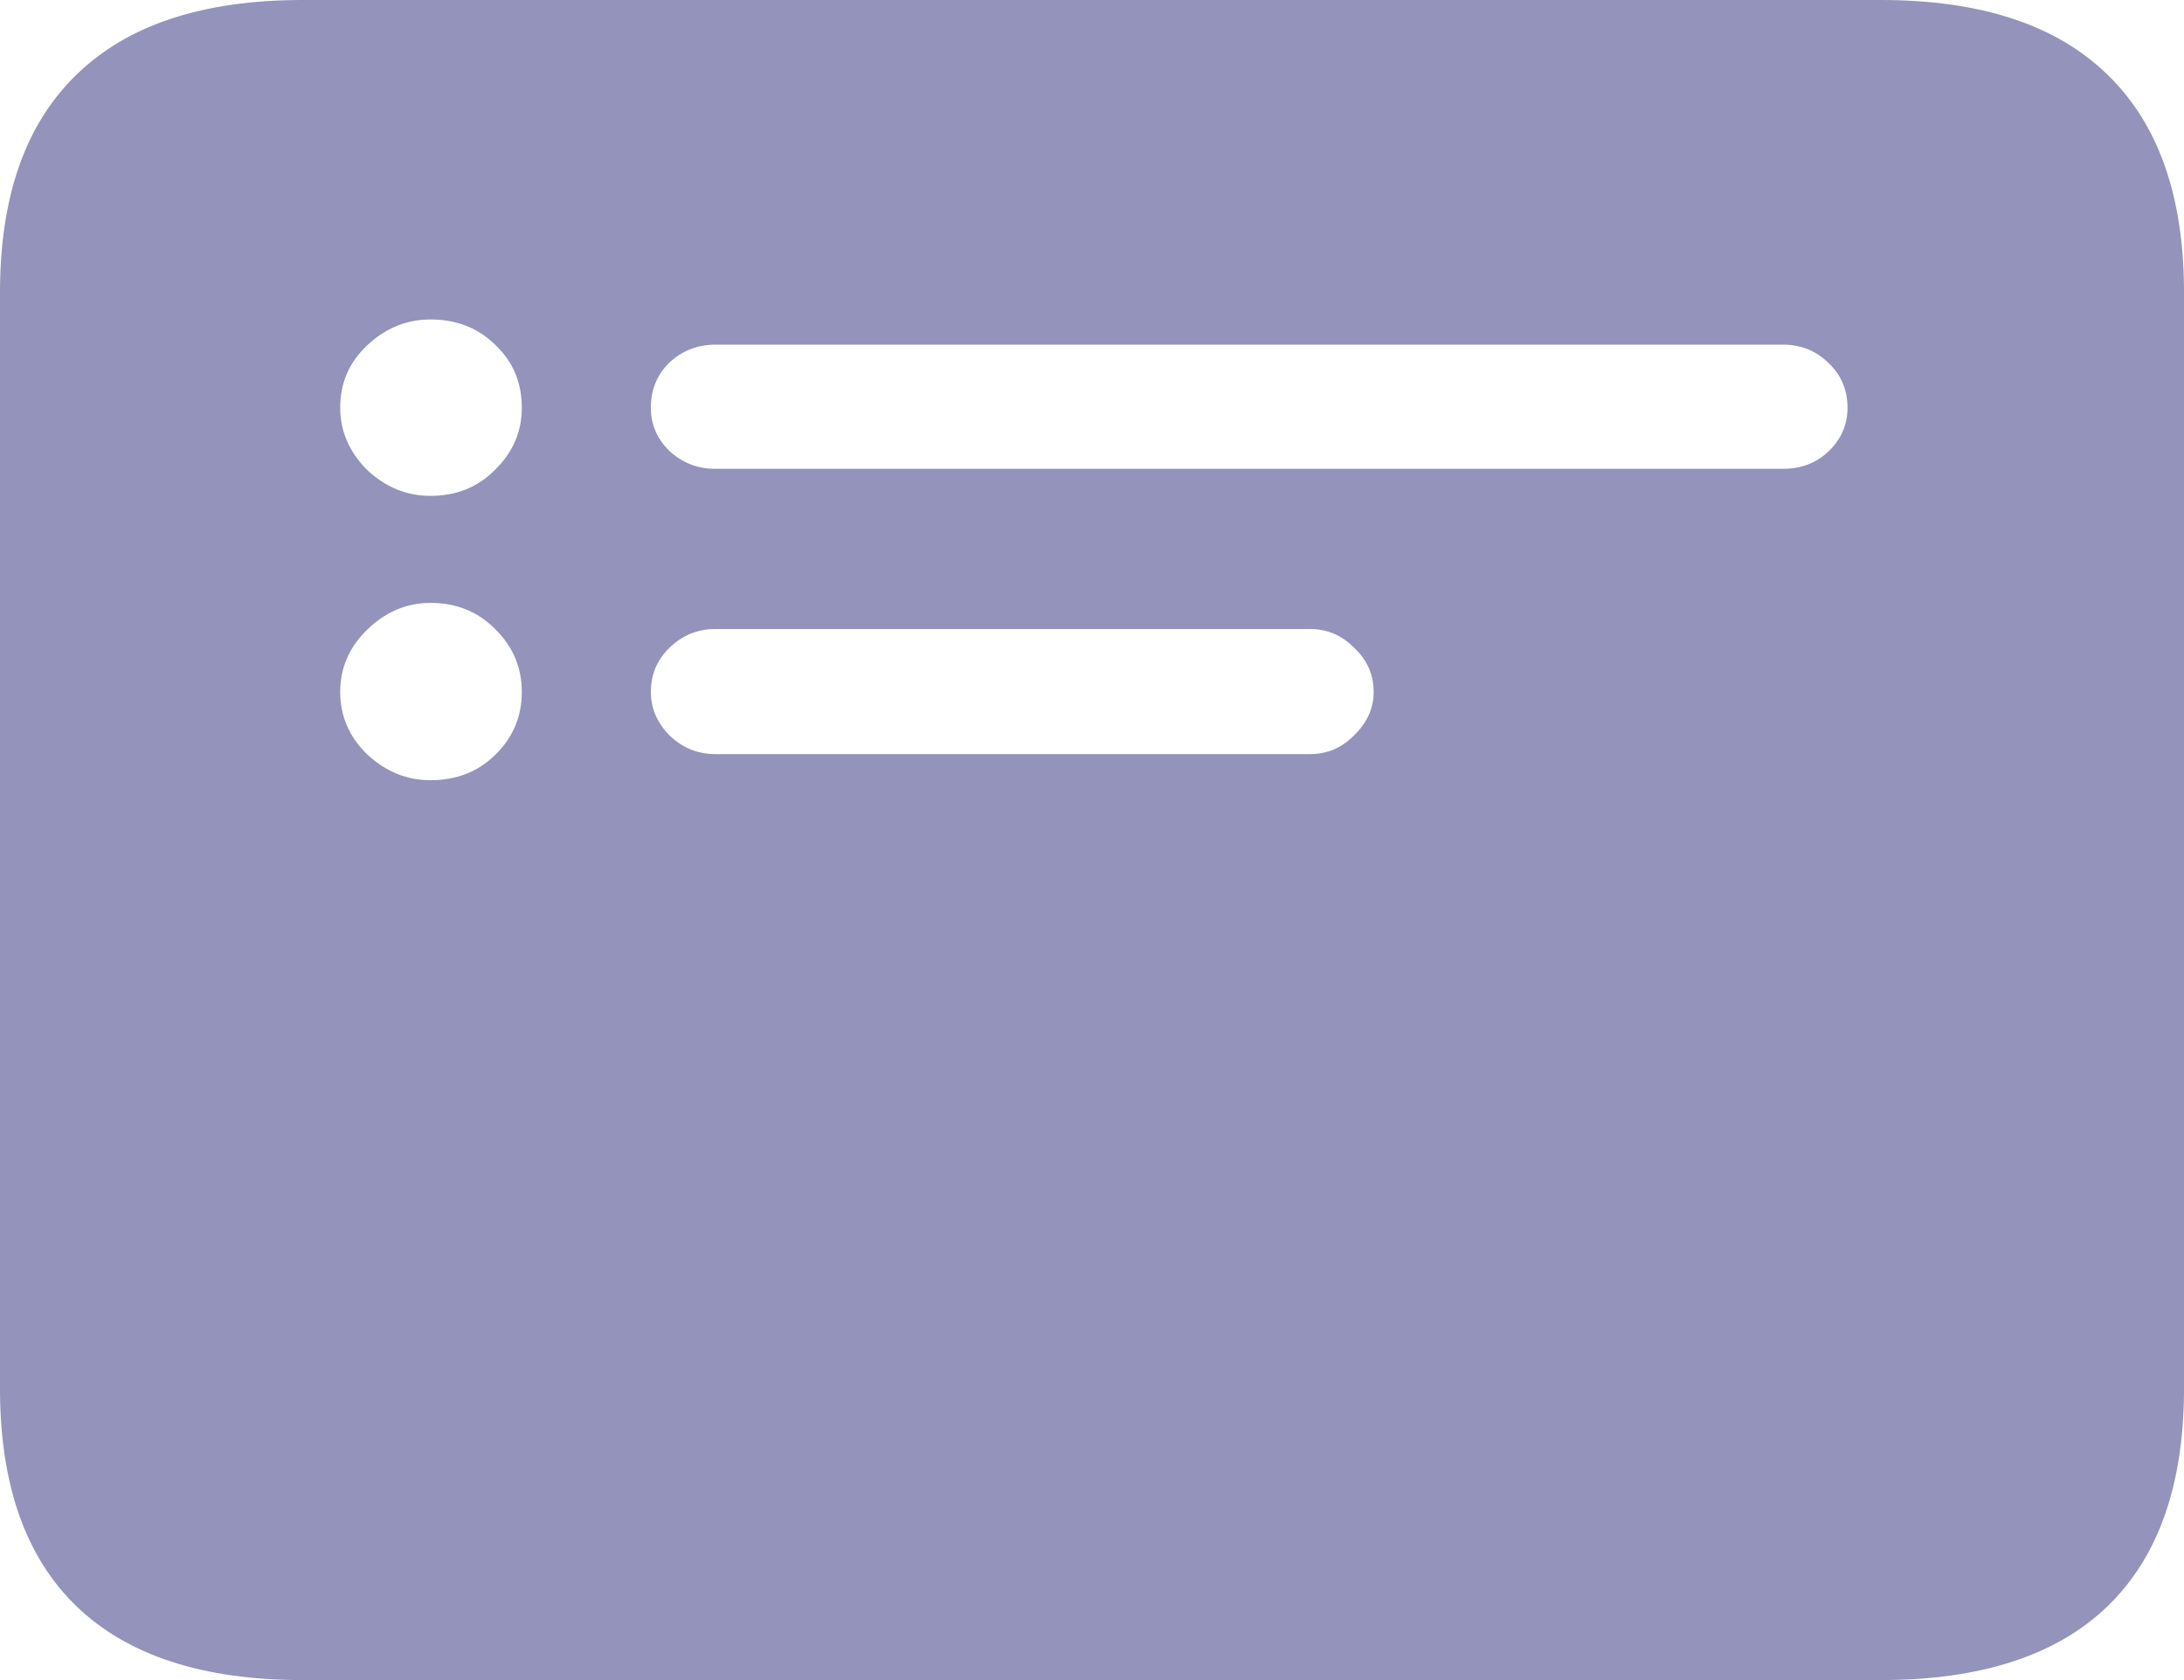 <svg width="26" height="20" viewBox="0 0 26 20" fill="none" xmlns="http://www.w3.org/2000/svg">
<path d="M5.125 5.903C4.84 5.903 4.588 5.799 4.368 5.592C4.156 5.378 4.05 5.131 4.05 4.853C4.05 4.56 4.156 4.314 4.368 4.114C4.588 3.906 4.84 3.803 5.125 3.803C5.433 3.803 5.689 3.903 5.894 4.103C6.106 4.303 6.212 4.553 6.212 4.853C6.212 5.138 6.106 5.385 5.894 5.592C5.689 5.799 5.433 5.903 5.125 5.903ZM5.125 9.288C4.84 9.288 4.588 9.184 4.368 8.977C4.156 8.77 4.05 8.523 4.05 8.238C4.05 7.952 4.156 7.706 4.368 7.499C4.588 7.284 4.84 7.177 5.125 7.177C5.433 7.177 5.689 7.281 5.894 7.488C6.106 7.695 6.212 7.945 6.212 8.238C6.212 8.531 6.106 8.781 5.894 8.988C5.689 9.188 5.433 9.288 5.125 9.288ZM8.517 5.581C8.304 5.581 8.122 5.51 7.968 5.367C7.822 5.224 7.748 5.053 7.748 4.853C7.748 4.638 7.822 4.46 7.968 4.317C8.122 4.174 8.304 4.103 8.517 4.103H21.226C21.438 4.103 21.617 4.174 21.764 4.317C21.917 4.46 21.994 4.638 21.994 4.853C21.994 5.053 21.921 5.224 21.775 5.367C21.628 5.51 21.445 5.581 21.226 5.581H8.517ZM8.517 8.977C8.304 8.977 8.122 8.902 7.968 8.752C7.822 8.602 7.748 8.431 7.748 8.238C7.748 8.031 7.822 7.856 7.968 7.713C8.122 7.563 8.304 7.488 8.517 7.488H15.596C15.8 7.488 15.976 7.563 16.122 7.713C16.276 7.856 16.353 8.031 16.353 8.238C16.353 8.431 16.276 8.602 16.122 8.752C15.976 8.902 15.8 8.977 15.596 8.977H8.517ZM3.6 20H22.389C23.582 20 24.482 19.707 25.089 19.122C25.696 18.536 26 17.672 26 16.529V3.482C26 2.339 25.696 1.475 25.089 0.889C24.482 0.296 23.582 0 22.389 0H3.6C2.415 0 1.518 0.296 0.911 0.889C0.304 1.475 0 2.339 0 3.482V16.529C0 17.672 0.304 18.536 0.911 19.122C1.518 19.707 2.415 20 3.6 20Z" fill="#9393BB"/>
</svg>
